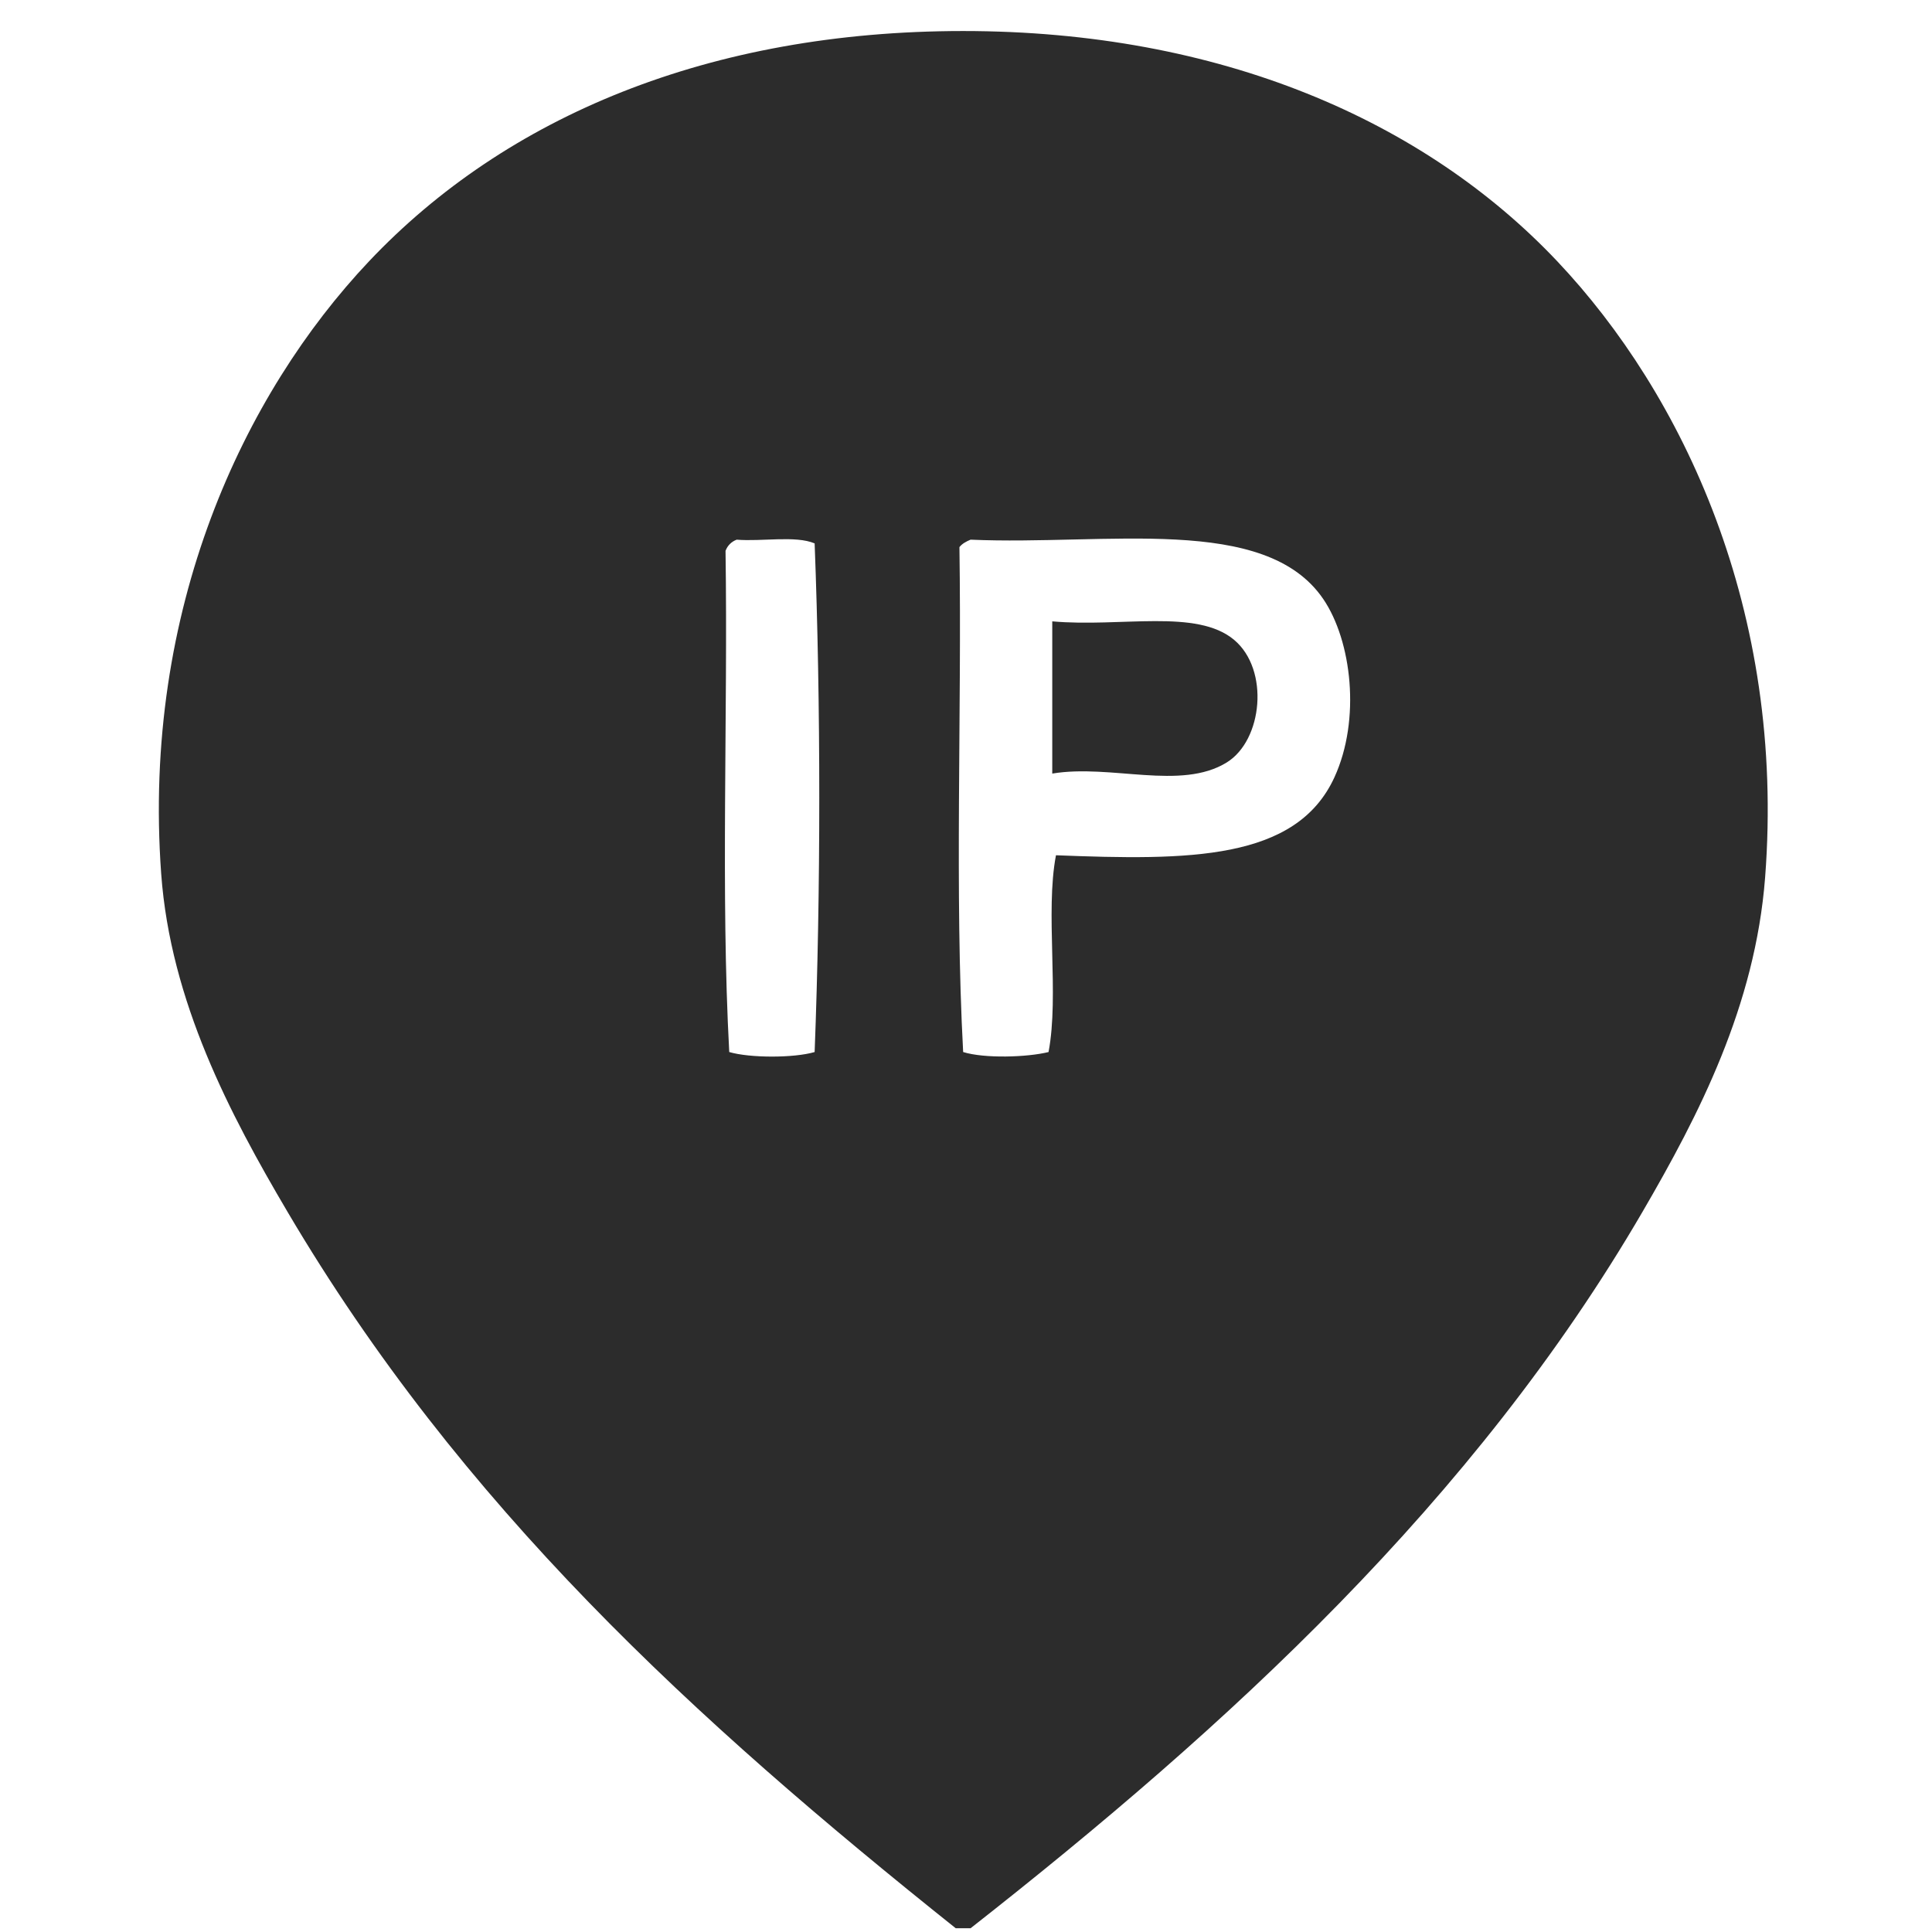 <?xml version="1.0" standalone="no"?><!DOCTYPE svg PUBLIC "-//W3C//DTD SVG 1.1//EN" "http://www.w3.org/Graphics/SVG/1.1/DTD/svg11.dtd"><svg class="icon" width="200px" height="200.00px" viewBox="0 0 1024 1024" version="1.1" xmlns="http://www.w3.org/2000/svg"><path fill="#2c2c2c" d="M514.425 1022.011c-2.623 0-5.249 0-7.87 0C367.761 911.246 244.383 798.272 152.343 642.218c-30.382-51.513-61.981-111.387-66.907-179.073C75.237 323.037 129.117 208.812 195.634 138.451c72.612-76.807 180.579-122.006 314.856-122.006 136.247 0 244.447 47.532 314.855 122.006 66.514 70.358 121.097 185.204 110.2 326.662-5.237 67.954-35.103 125.862-64.941 177.106C781.329 795.551 650.492 915.224 514.425 1022.011zM384.548 291.942c1.305 87.904-2.616 181.032 1.967 265.659 10.922 3.213 34.339 3.213 45.261 0 3.276-85.288 3.276-184.307 0-269.595-10.153-4.279-27.979-0.884-41.325-1.967C387.617 287.14 385.648 289.108 384.548 291.942zM508.522 289.974c1.304 88.558-2.616 182.345 1.968 267.627 11.204 3.497 33.941 2.814 45.259 0 5.752-30.325-1.855-74.009 3.937-104.296 70.309 2.75 127.3 2.894 147.589-41.325 14.063-30.657 9.151-72.316-5.905-94.457-30.779-45.268-114.837-28.315-186.944-31.486C512.1 286.993 509.965 288.137 508.522 289.974z"  /><path fill="#2c2c2c" d="M557.718 410.013c0-26.893 0-53.789 0-80.681 36.475 3.263 76.545-6.881 96.424 9.839 18.795 15.81 15.105 53.169-3.935 64.939C625.827 419.179 588.871 404.828 557.718 410.013z"  /></svg>